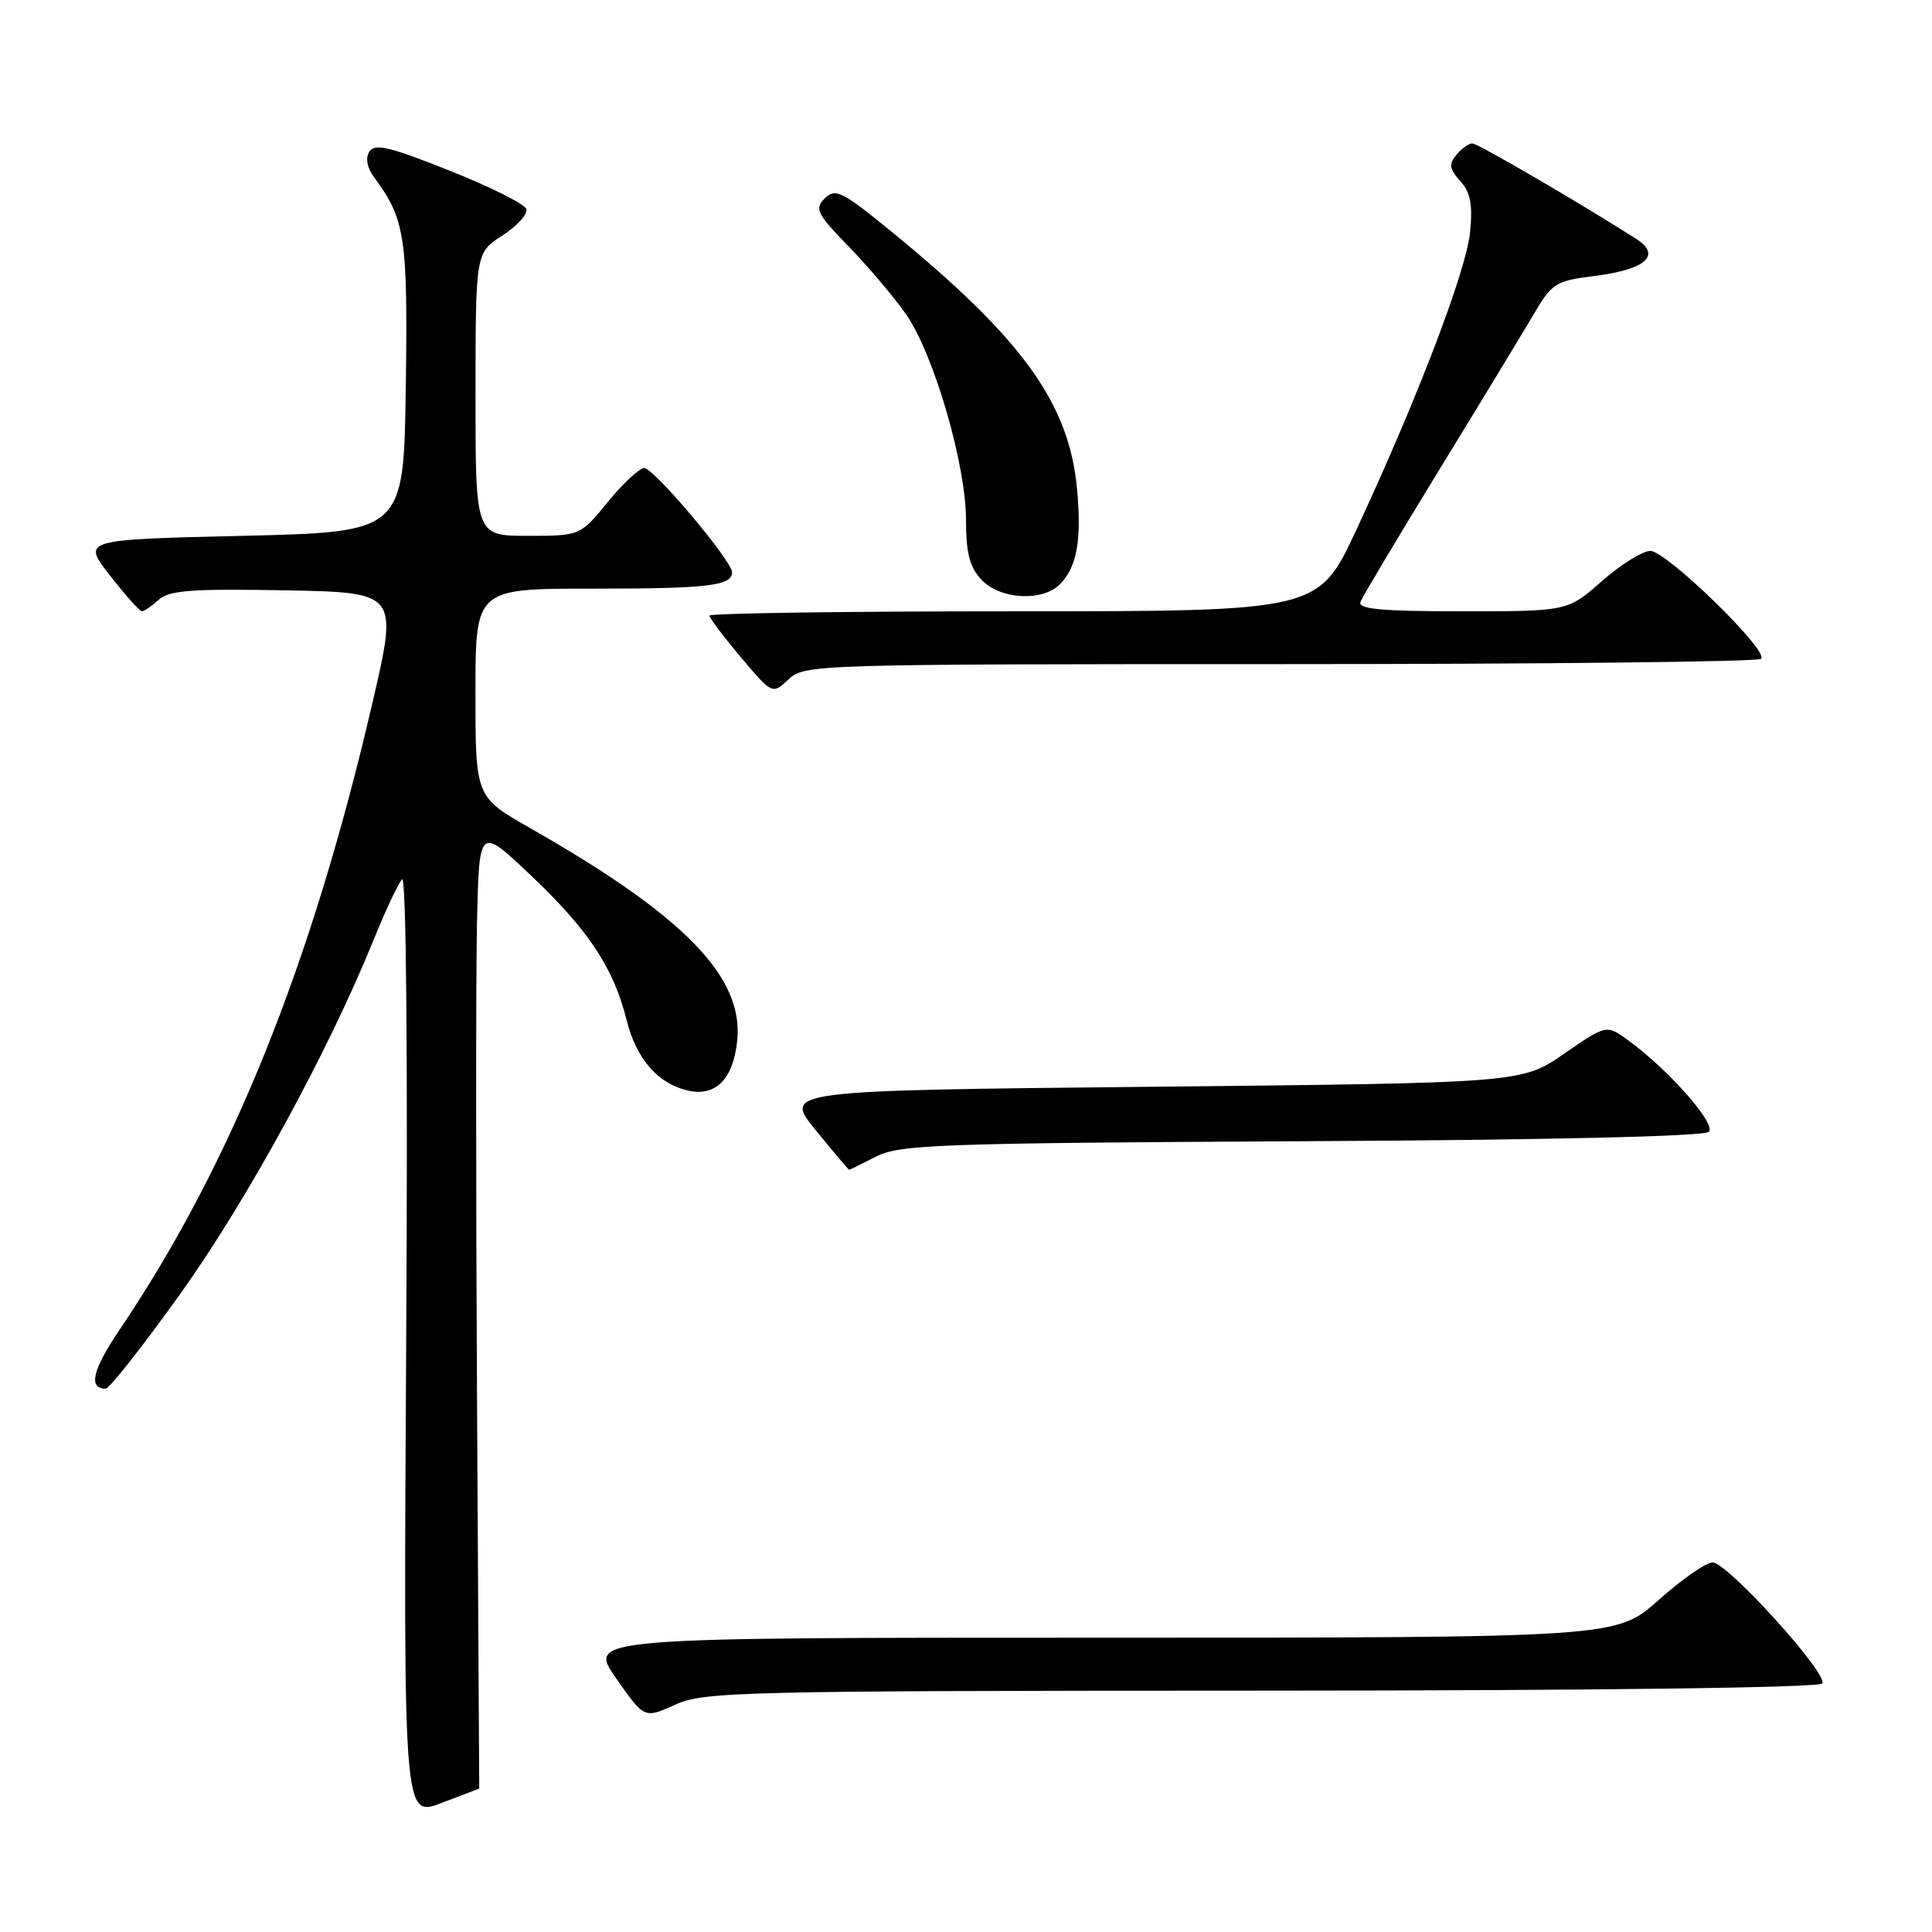 <?xml version="1.0" encoding="UTF-8" standalone="no"?>
<!DOCTYPE svg PUBLIC "-//W3C//DTD SVG 1.1//EN" "http://www.w3.org/Graphics/SVG/1.1/DTD/svg11.dtd" >
<svg xmlns="http://www.w3.org/2000/svg" xmlns:xlink="http://www.w3.org/1999/xlink" version="1.1" viewBox="0 0 256 256">
 <g >
 <path fill="currentColor"
d=" M 63.50 237.00 C 63.50 237.00 63.37 213.94 63.21 185.75 C 63.05 157.56 63.05 128.88 63.21 122.00 C 63.50 109.50 63.50 109.50 70.35 116.00 C 78.00 123.26 81.31 128.26 83.03 135.17 C 84.30 140.25 87.09 143.50 91.00 144.47 C 94.76 145.40 97.13 143.09 97.68 137.94 C 98.58 129.47 90.71 121.38 70.25 109.73 C 63.00 105.60 63.00 105.60 63.00 91.80 C 63.00 78.00 63.00 78.00 78.42 78.00 C 93.84 78.00 97.00 77.63 97.00 75.82 C 97.00 74.32 86.64 62.03 85.37 62.01 C 84.75 62.01 82.58 64.02 80.55 66.50 C 76.87 71.00 76.87 71.00 69.93 71.00 C 63.00 71.00 63.00 71.00 63.01 52.25 C 63.02 33.50 63.02 33.50 66.58 31.20 C 68.53 29.93 69.96 28.36 69.74 27.70 C 69.53 27.04 64.95 24.75 59.57 22.61 C 51.60 19.43 49.64 18.97 48.94 20.10 C 48.40 20.97 48.64 22.24 49.57 23.49 C 53.69 29.06 54.05 31.42 53.77 51.27 C 53.50 70.50 53.50 70.50 32.18 71.00 C 10.86 71.50 10.86 71.50 14.57 76.25 C 16.60 78.86 18.51 81.00 18.81 81.00 C 19.10 81.00 20.10 80.31 21.03 79.47 C 22.42 78.22 25.39 78.00 37.73 78.22 C 52.74 78.50 52.74 78.50 49.38 93.00 C 41.31 127.83 30.63 154.31 15.80 176.27 C 12.24 181.54 11.67 184.00 14.01 184.00 C 14.50 184.00 18.99 178.29 23.98 171.31 C 32.75 159.04 43.52 139.30 49.52 124.50 C 51.08 120.65 52.77 117.05 53.28 116.50 C 53.83 115.89 54.05 140.16 53.82 178.16 C 53.46 240.82 53.46 240.82 58.48 238.91 C 61.24 237.86 63.50 237.00 63.50 237.00 Z  M 167.19 224.02 C 212.25 224.01 241.11 223.63 241.46 223.06 C 242.25 221.79 228.91 207.07 226.95 207.03 C 226.10 207.01 222.87 209.25 219.79 212.00 C 214.18 217.00 214.18 217.00 146.03 217.00 C 77.88 217.00 77.88 217.00 81.63 222.37 C 85.38 227.73 85.38 227.73 89.44 225.89 C 93.27 224.15 97.74 224.04 167.19 224.02 Z  M 116.10 153.25 C 119.19 151.66 124.32 151.47 172.48 151.22 C 205.29 151.05 225.82 150.58 226.43 149.97 C 227.46 148.94 221.02 141.66 215.68 137.80 C 212.86 135.76 212.86 135.76 207.24 139.63 C 201.63 143.50 201.63 143.50 152.72 144.00 C 103.81 144.50 103.81 144.50 108.08 149.75 C 110.43 152.64 112.43 155.00 112.52 155.00 C 112.62 155.00 114.22 154.21 116.10 153.25 Z  M 169.65 88.00 C 204.31 88.00 232.98 87.69 233.36 87.30 C 234.42 86.25 220.82 73.00 218.68 73.00 C 217.65 73.00 214.76 74.80 212.26 77.00 C 207.72 81.00 207.72 81.00 193.75 81.00 C 182.99 81.00 179.90 80.71 180.27 79.75 C 180.54 79.06 185.20 71.25 190.63 62.38 C 196.06 53.52 201.69 44.24 203.15 41.76 C 205.66 37.49 206.09 37.22 211.33 36.56 C 218.07 35.72 220.20 33.82 216.82 31.66 C 209.21 26.81 195.80 19.00 195.09 19.00 C 194.62 19.00 193.68 19.68 192.98 20.52 C 191.95 21.76 192.05 22.39 193.49 23.99 C 194.84 25.48 195.15 27.09 194.80 30.72 C 194.30 35.86 187.86 52.73 179.74 70.17 C 174.70 81.00 174.70 81.00 134.35 81.00 C 112.16 81.00 94.00 81.26 94.00 81.57 C 94.00 81.88 95.88 84.37 98.17 87.09 C 102.34 92.03 102.34 92.03 104.48 90.02 C 106.59 88.04 107.85 88.00 169.65 88.00 Z  M 140.43 77.43 C 142.69 75.16 143.34 71.64 142.72 64.85 C 141.69 53.48 135.53 44.92 118.17 30.73 C 111.57 25.33 110.68 24.89 109.29 26.28 C 107.91 27.66 108.22 28.30 112.45 32.66 C 115.04 35.32 118.46 39.36 120.05 41.64 C 123.74 46.92 128.00 61.53 128.00 68.92 C 128.00 73.28 128.48 75.14 130.04 76.81 C 132.47 79.43 138.10 79.76 140.43 77.43 Z "/>
</g>
</svg>